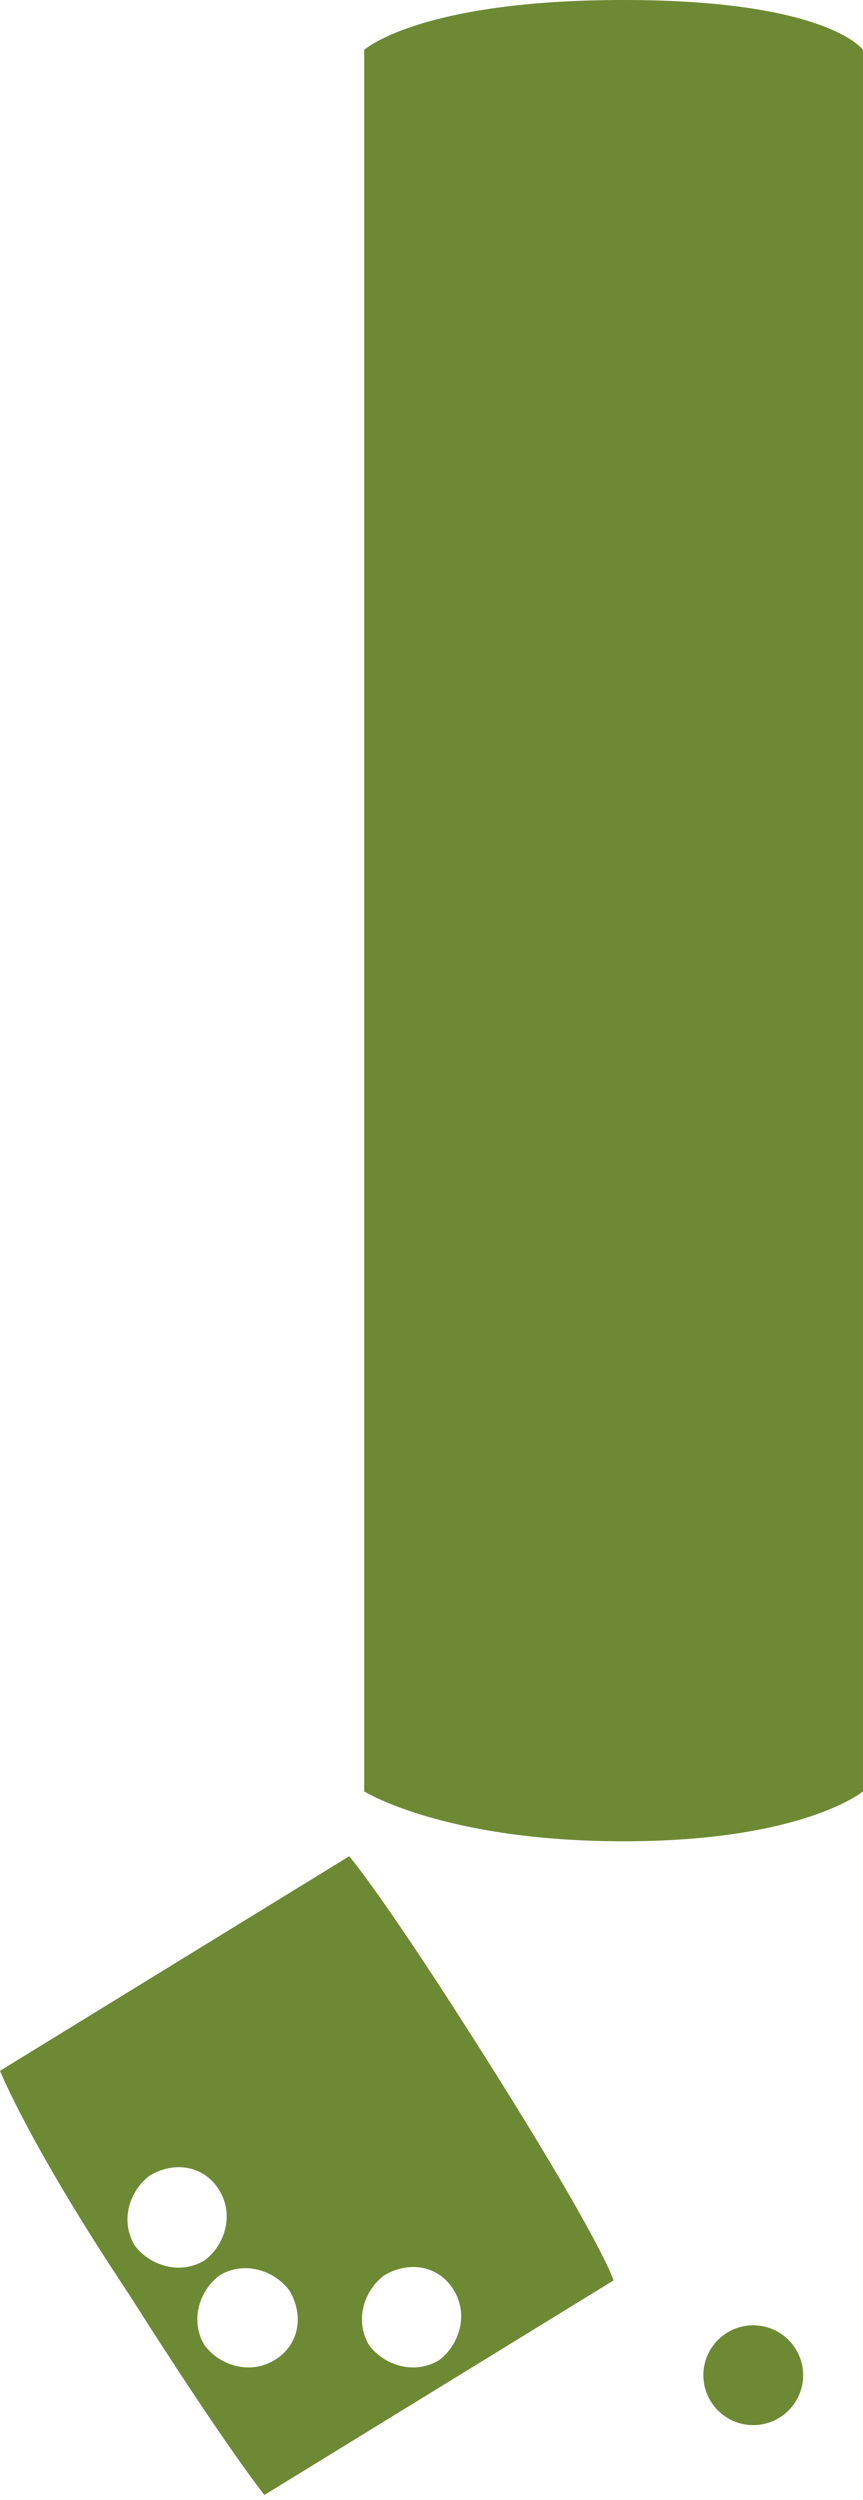 <?xml version="1.0" encoding="utf-8"?>
<!-- Generator: Adobe Illustrator 16.0.0, SVG Export Plug-In . SVG Version: 6.00 Build 0)  -->
<!DOCTYPE svg PUBLIC "-//W3C//DTD SVG 1.1//EN" "http://www.w3.org/Graphics/SVG/1.1/DTD/svg11.dtd">
<svg version="1.1" id="Calque_1" xmlns="http://www.w3.org/2000/svg" xmlns:xlink="http://www.w3.org/1999/xlink" x="0px" y="0px"
	 width="17.3px" height="50.1px" viewBox="0 0 17.3 50.1" style="enable-background:new 0 0 17.3 50.1;" xml:space="preserve">
<style type="text/css">
<![CDATA[
	.st0{fill:#6E8934;}
]]>
</style>
<g>
	<path class="st0" d="M17.3,35.9c0,0-1.2,1-4.8,1c-3.6,0-5.2-1-5.2-1V1c0,0,1.1-1,5.2-1c4.1,0,4.8,1,4.8,1V35.9z"/>
	<circle class="st0" cx="15.1" cy="47.6" r="1"/>
	<path class="st0" d="M9.9,41.5C7.7,38,7,37.2,7,37.2l-7,4.3c0,0,0.6,1.5,2.6,4.5c1.9,3,2.7,4,2.7,4l7-4.3
		C12.3,45.7,12.1,45,9.9,41.5z M2.7,45c-0.3-0.5-0.1-1.1,0.3-1.4c0.5-0.3,1.1-0.2,1.4,0.3c0.3,0.5,0.1,1.1-0.3,1.4
		C3.6,45.6,3,45.4,2.7,45z M5.5,47.3C5,47.6,4.4,47.4,4.1,47c-0.3-0.5-0.1-1.1,0.3-1.4c0.5-0.3,1.1-0.1,1.4,0.3
		C6.1,46.4,6,47,5.5,47.3z M8.8,47.3c-0.5,0.3-1.1,0.1-1.4-0.3c-0.3-0.5-0.1-1.1,0.3-1.4c0.5-0.3,1.1-0.2,1.4,0.3S9.2,47,8.8,47.3z"
		/>
</g>
</svg>
